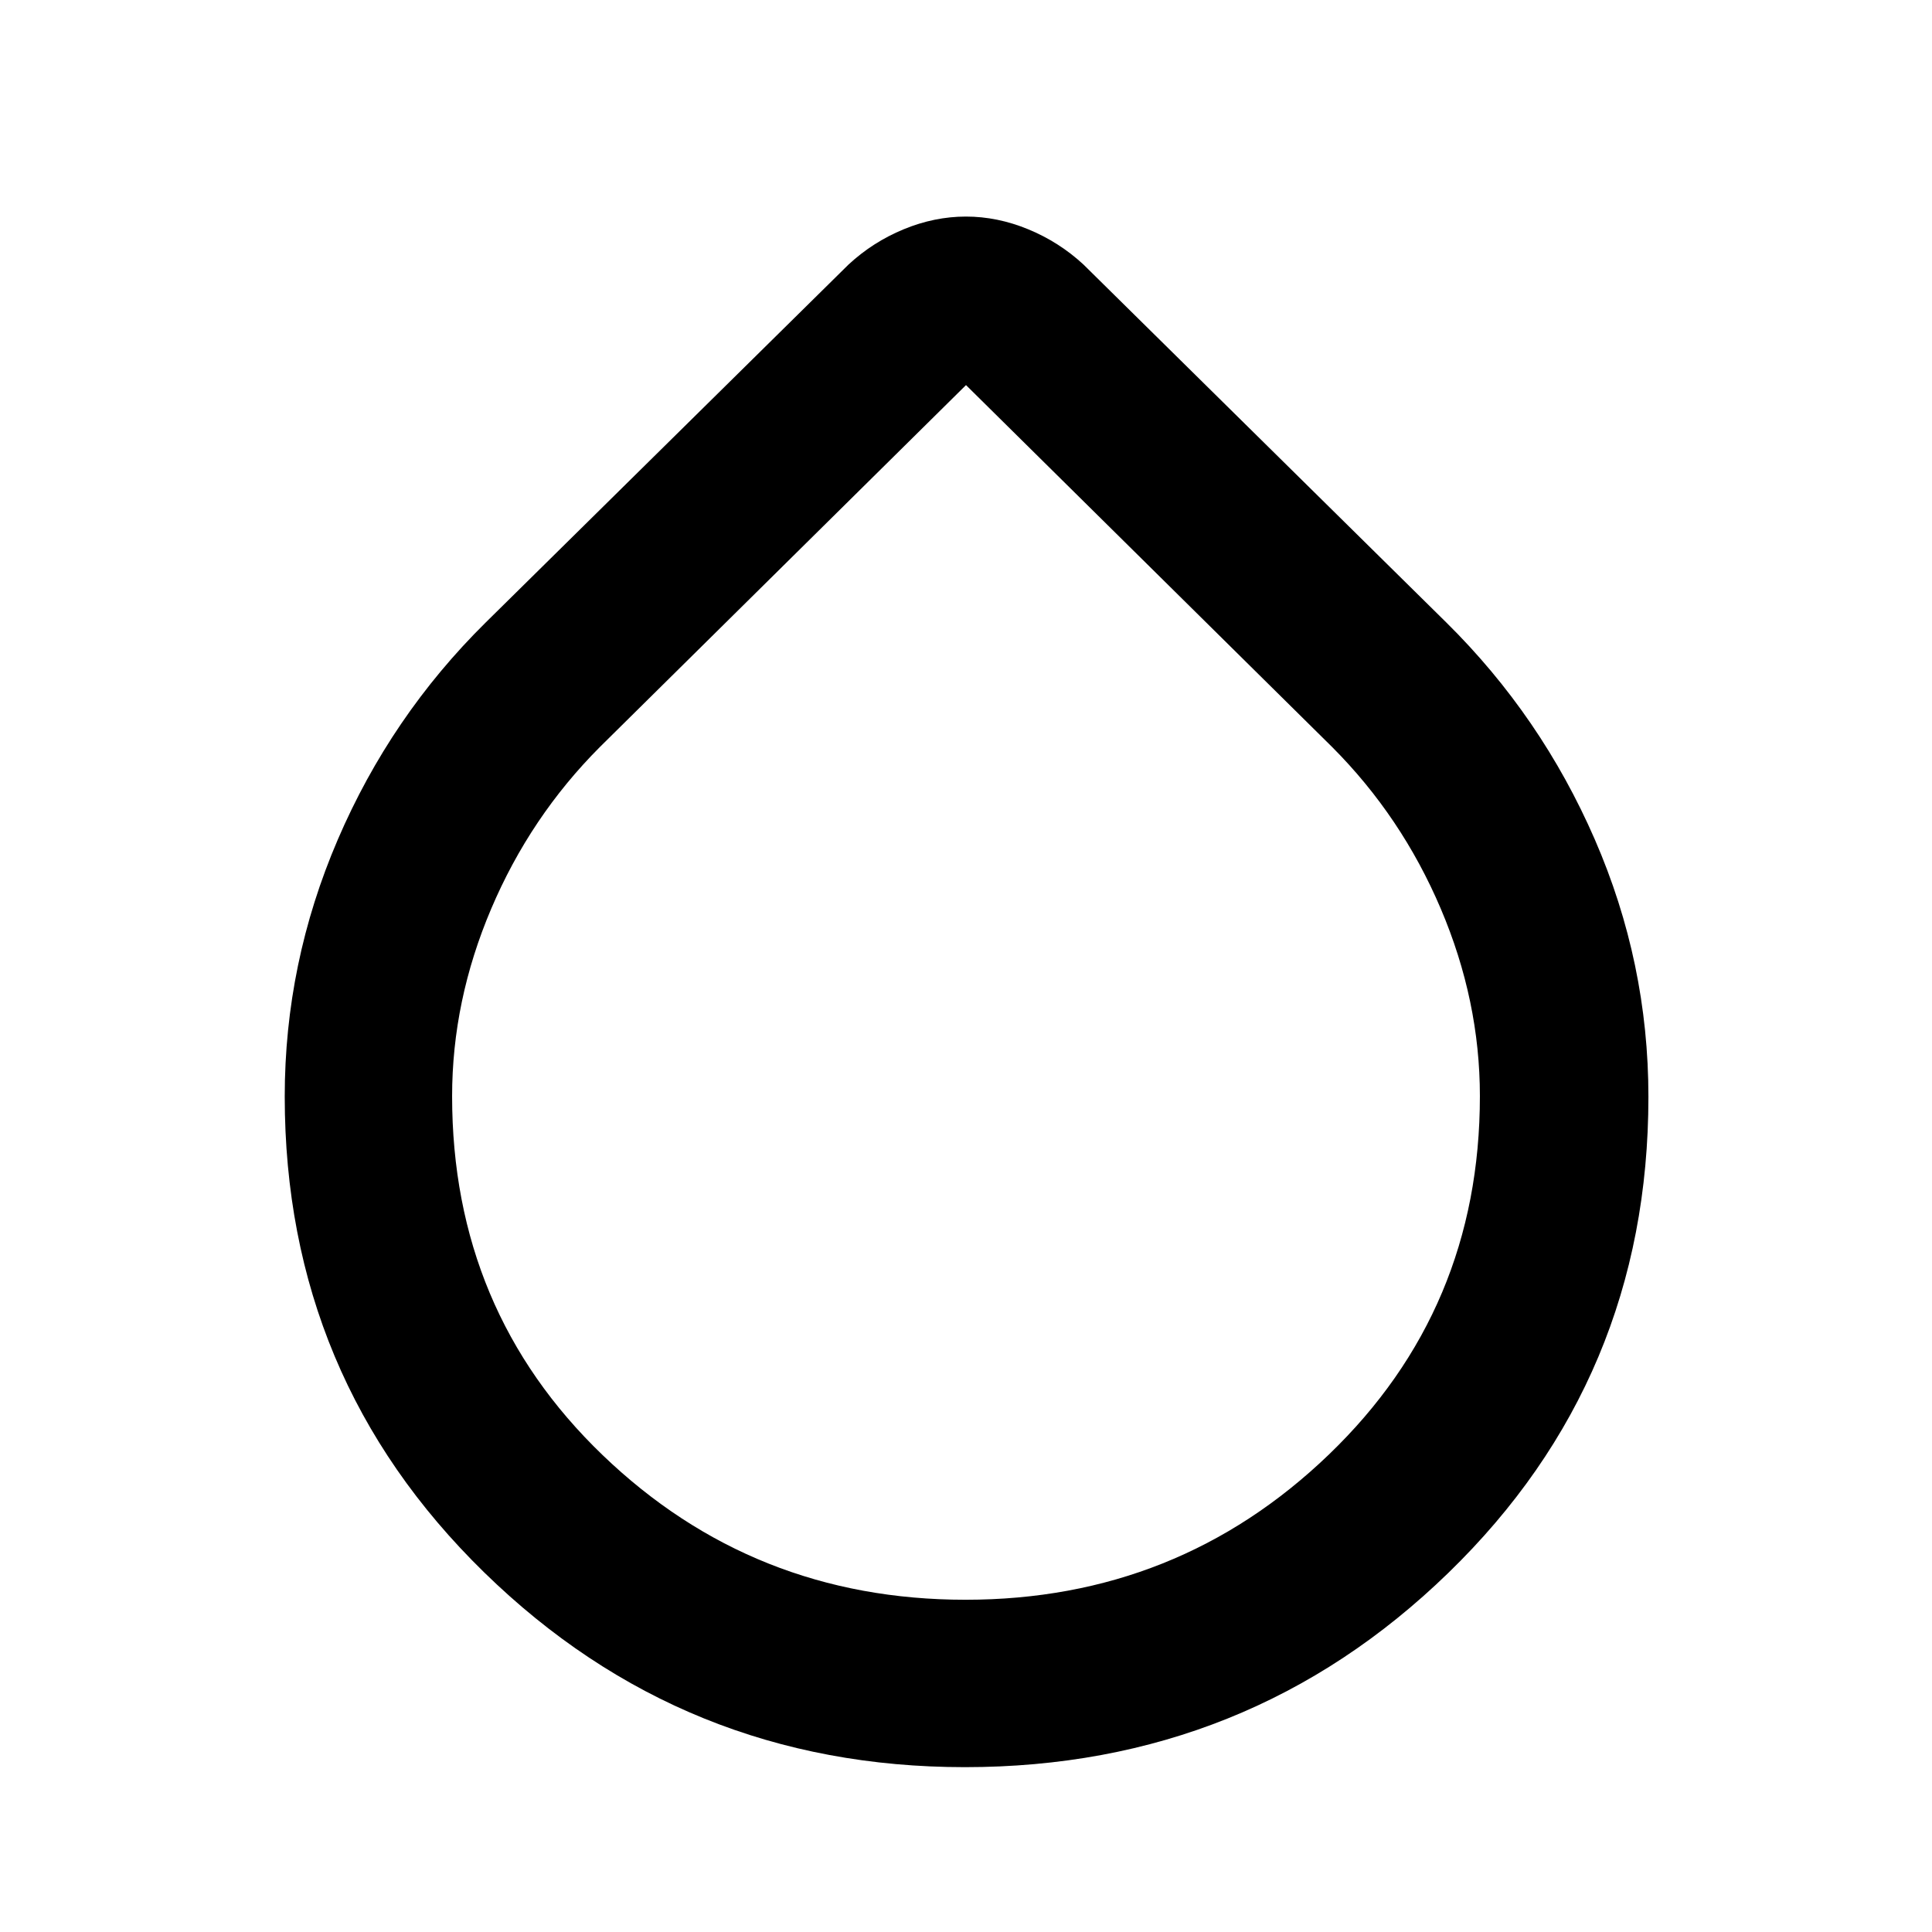 <svg xmlns="http://www.w3.org/2000/svg" height="48" viewBox="0 -960 960 960" width="48"><path d="M479.44-81.91q-139.73 0-238.85-96.77-99.11-96.76-99.11-236.46 0-66.33 26.35-127.64 26.34-61.31 73.47-107.87l180.35-177.92q12.05-11.17 27.37-17.5 15.33-6.32 30.94-6.32 15.62 0 30.96 6.32 15.35 6.33 27.43 17.5L718.7-650.65q47.13 46.56 73.76 107.79 26.63 61.23 26.63 127.86 0 140.06-99.43 236.57-99.42 96.52-240.22 96.52Zm.32-83.18q105.56 0 180.57-72.17 75.02-72.17 75.02-178.08 0-47.43-19.44-93.13-19.43-45.7-53.96-80.32L480-768.65 298.05-588.79q-34.53 34.62-53.96 80.32-19.44 45.7-19.44 93.17 0 106.42 74.78 178.32 74.78 71.89 180.33 71.89Z"/></svg>
